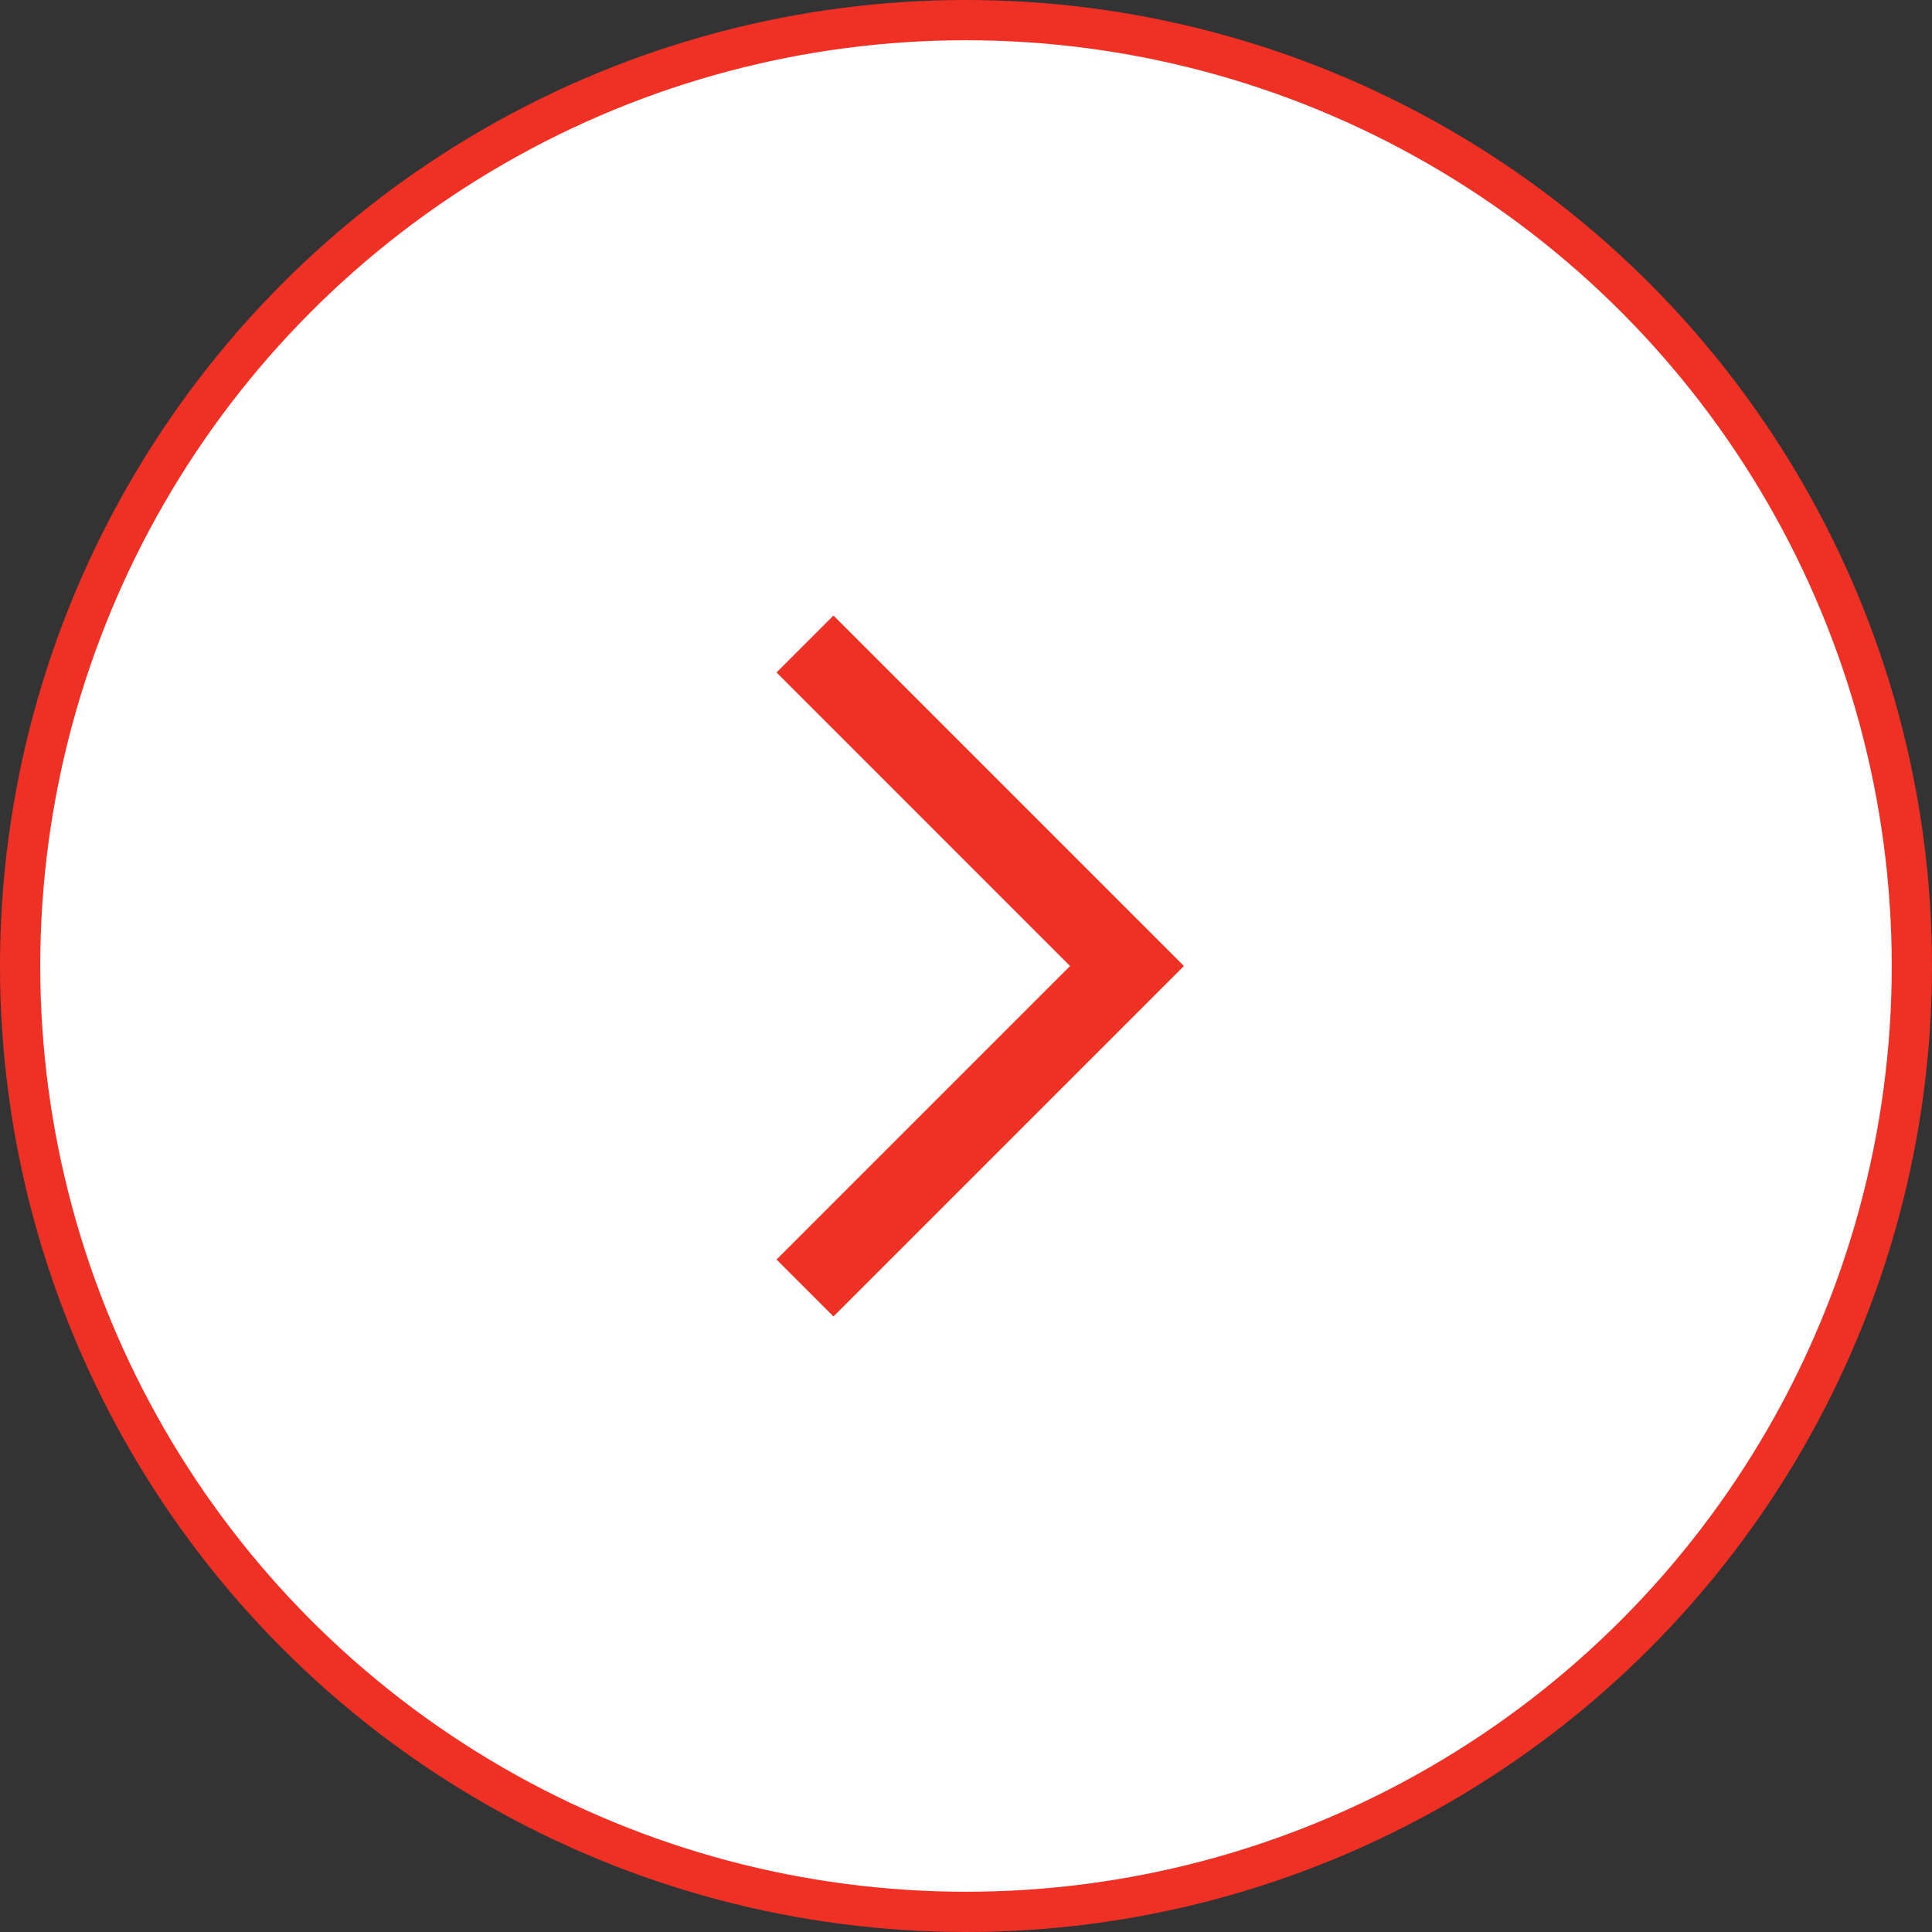 <svg width="48" height="48" viewBox="0 0 48 48" fill="none" xmlns="http://www.w3.org/2000/svg">
<rect x="0" y="0" width="48" height="48" fill="#333333" stroke="none"/>
<circle cx="24" cy="24" r="23.5" fill="white" stroke="#EF3024"/>
<path d="M20 32L28 24L20 16" stroke="#EF3024" stroke-width="2"/>
</svg>
